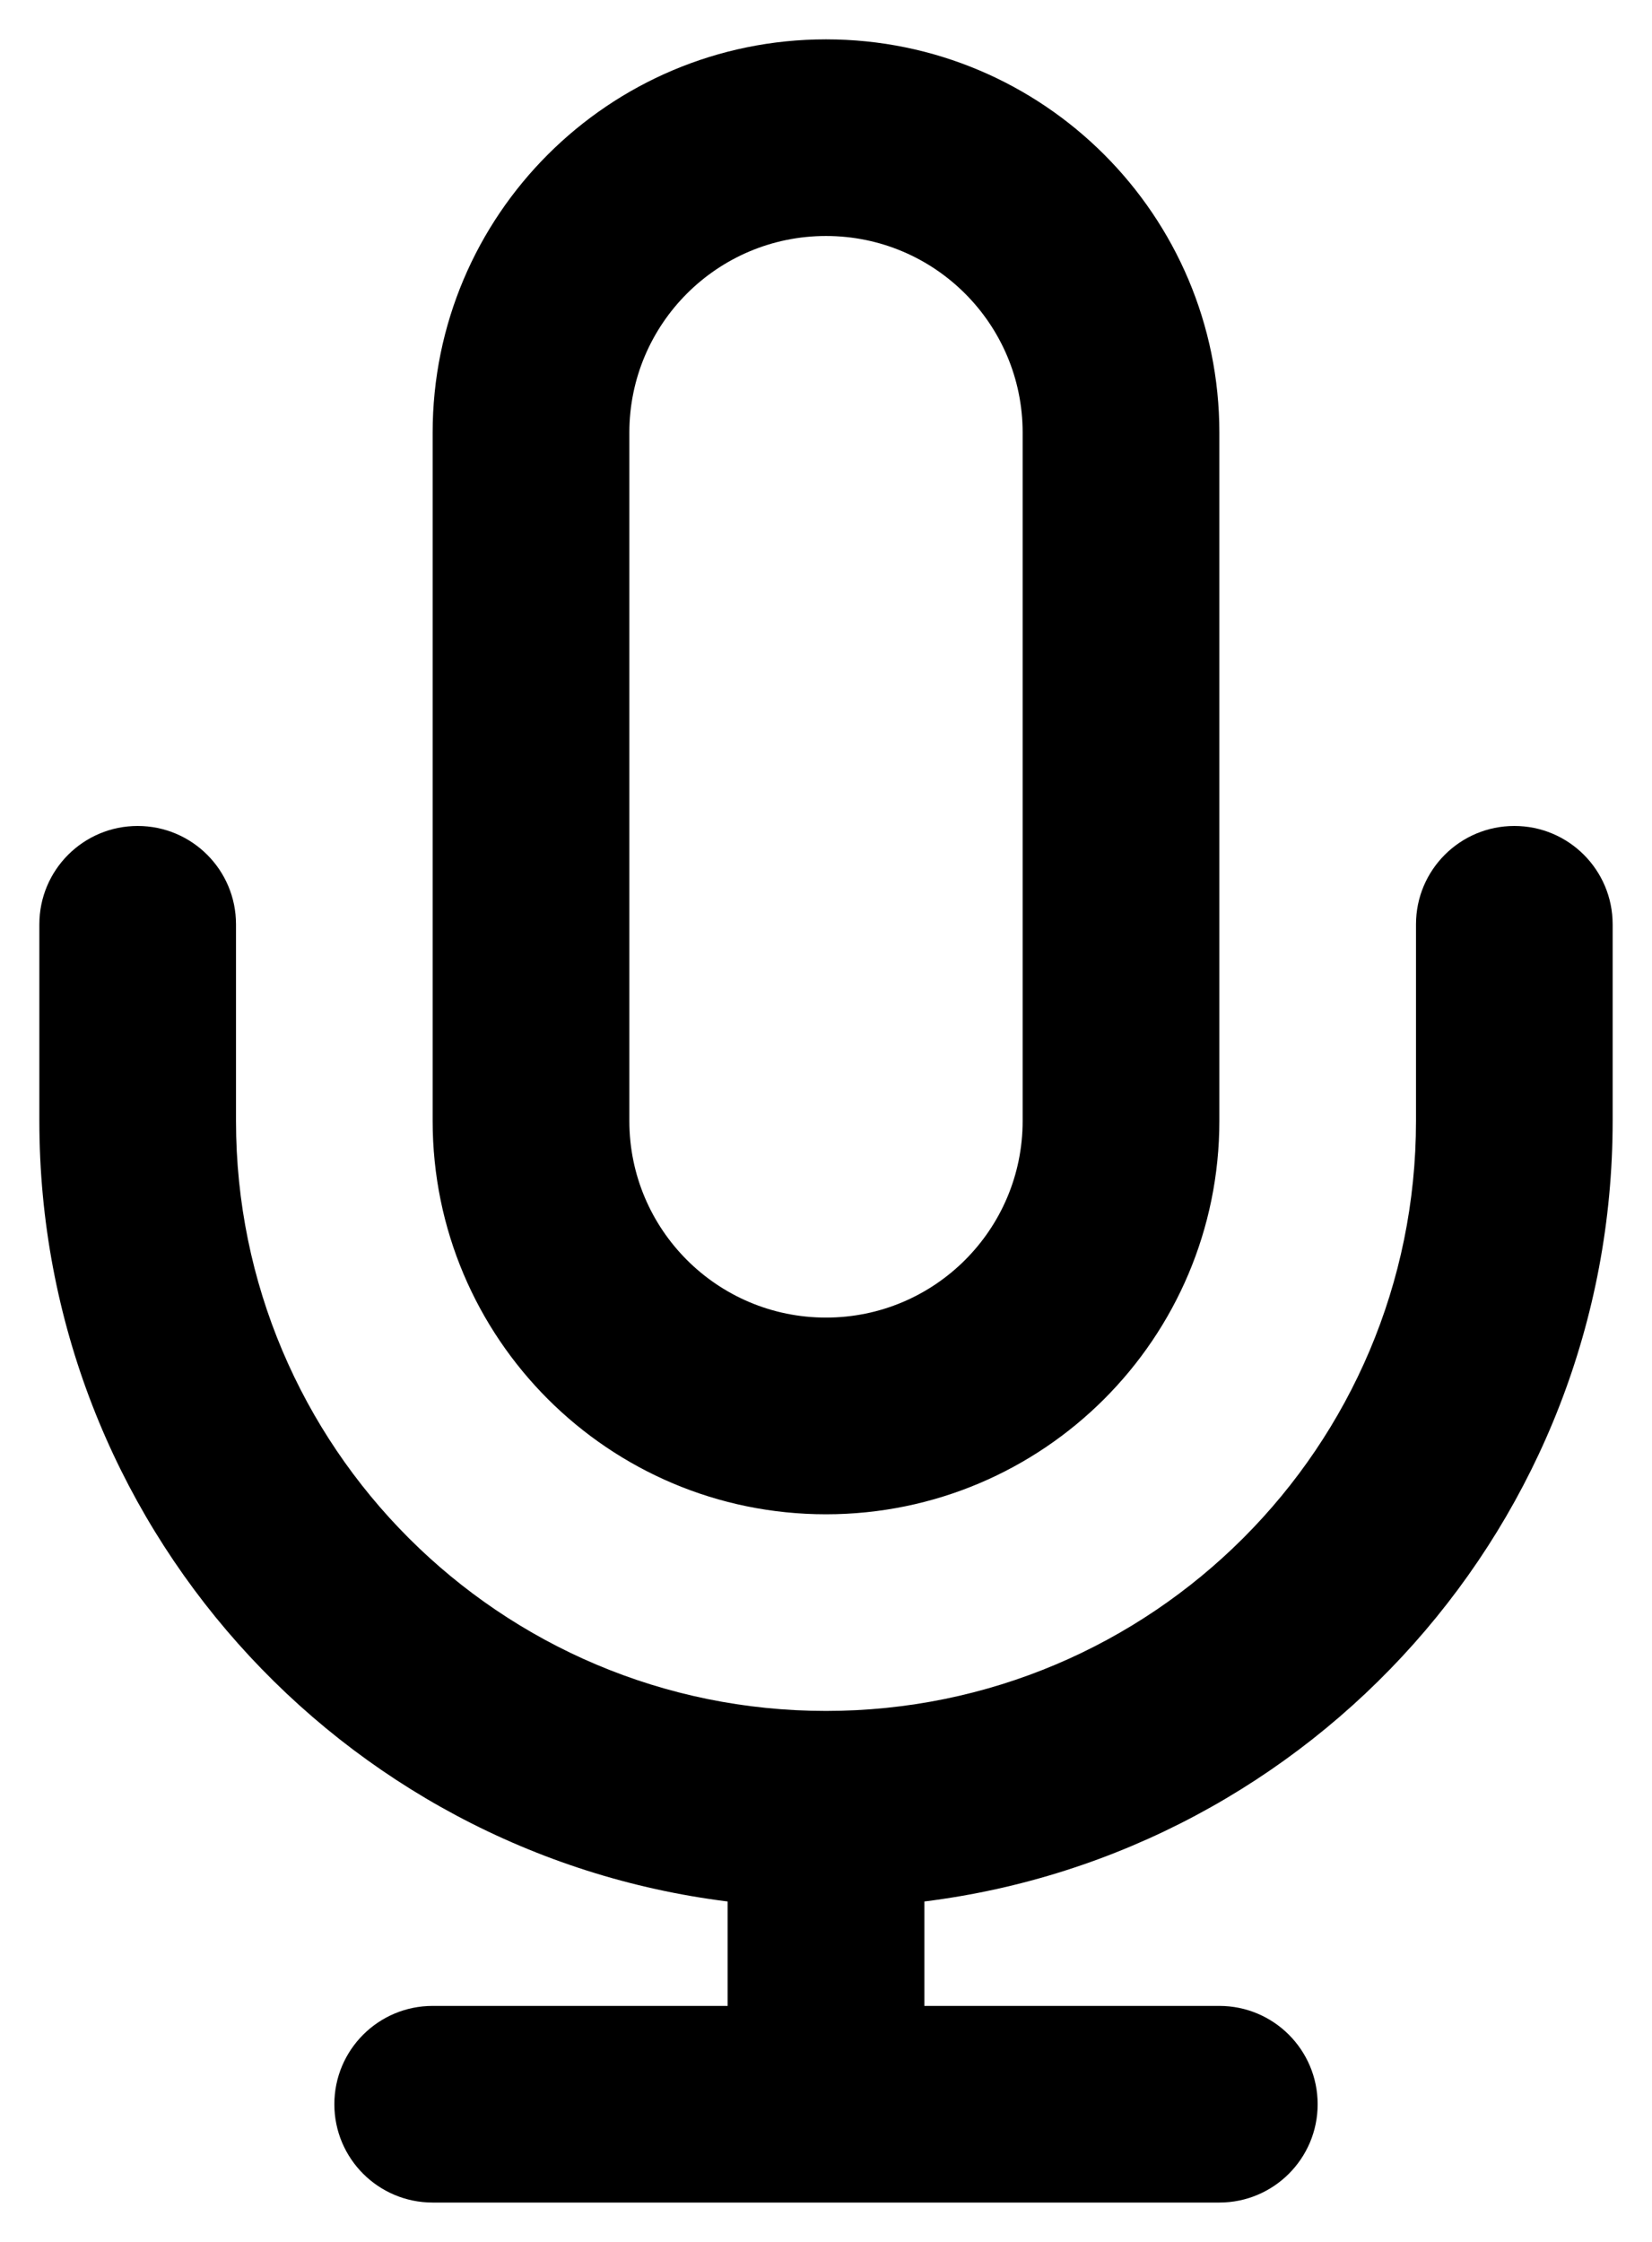 <svg width="28" height="38" viewBox="0 0 28 38" fill="none" xmlns="http://www.w3.org/2000/svg">
<path fill-rule="evenodd" clip-rule="evenodd" d="M7.333 7.333C7.333 3.651 10.318 0.667 14 0.667C17.682 0.667 20.667 3.651 20.667 7.333V19C20.667 22.682 17.682 25.667 14 25.667C10.318 25.667 7.333 22.682 7.333 19V7.333ZM14 4C12.159 4 10.667 5.492 10.667 7.333V19C10.667 20.841 12.159 22.333 14 22.333C15.841 22.333 17.333 20.841 17.333 19V7.333C17.333 5.492 15.841 4 14 4ZM2.333 14C3.254 14 4 14.746 4 15.667V19C4 24.523 8.477 29 14 29C19.523 29 24 24.523 24 19V15.667C24 14.746 24.746 14 25.667 14C26.587 14 27.333 14.746 27.333 15.667V19C27.333 25.799 22.244 31.41 15.667 32.23V34H20.667C21.587 34 22.333 34.746 22.333 35.667C22.333 36.587 21.587 37.333 20.667 37.333H7.333C6.413 37.333 5.667 36.587 5.667 35.667C5.667 34.746 6.413 34 7.333 34H12.333V32.23C5.756 31.41 0.667 25.799 0.667 19V15.667C0.667 14.746 1.413 14 2.333 14Z" fill="black"/>
</svg>

